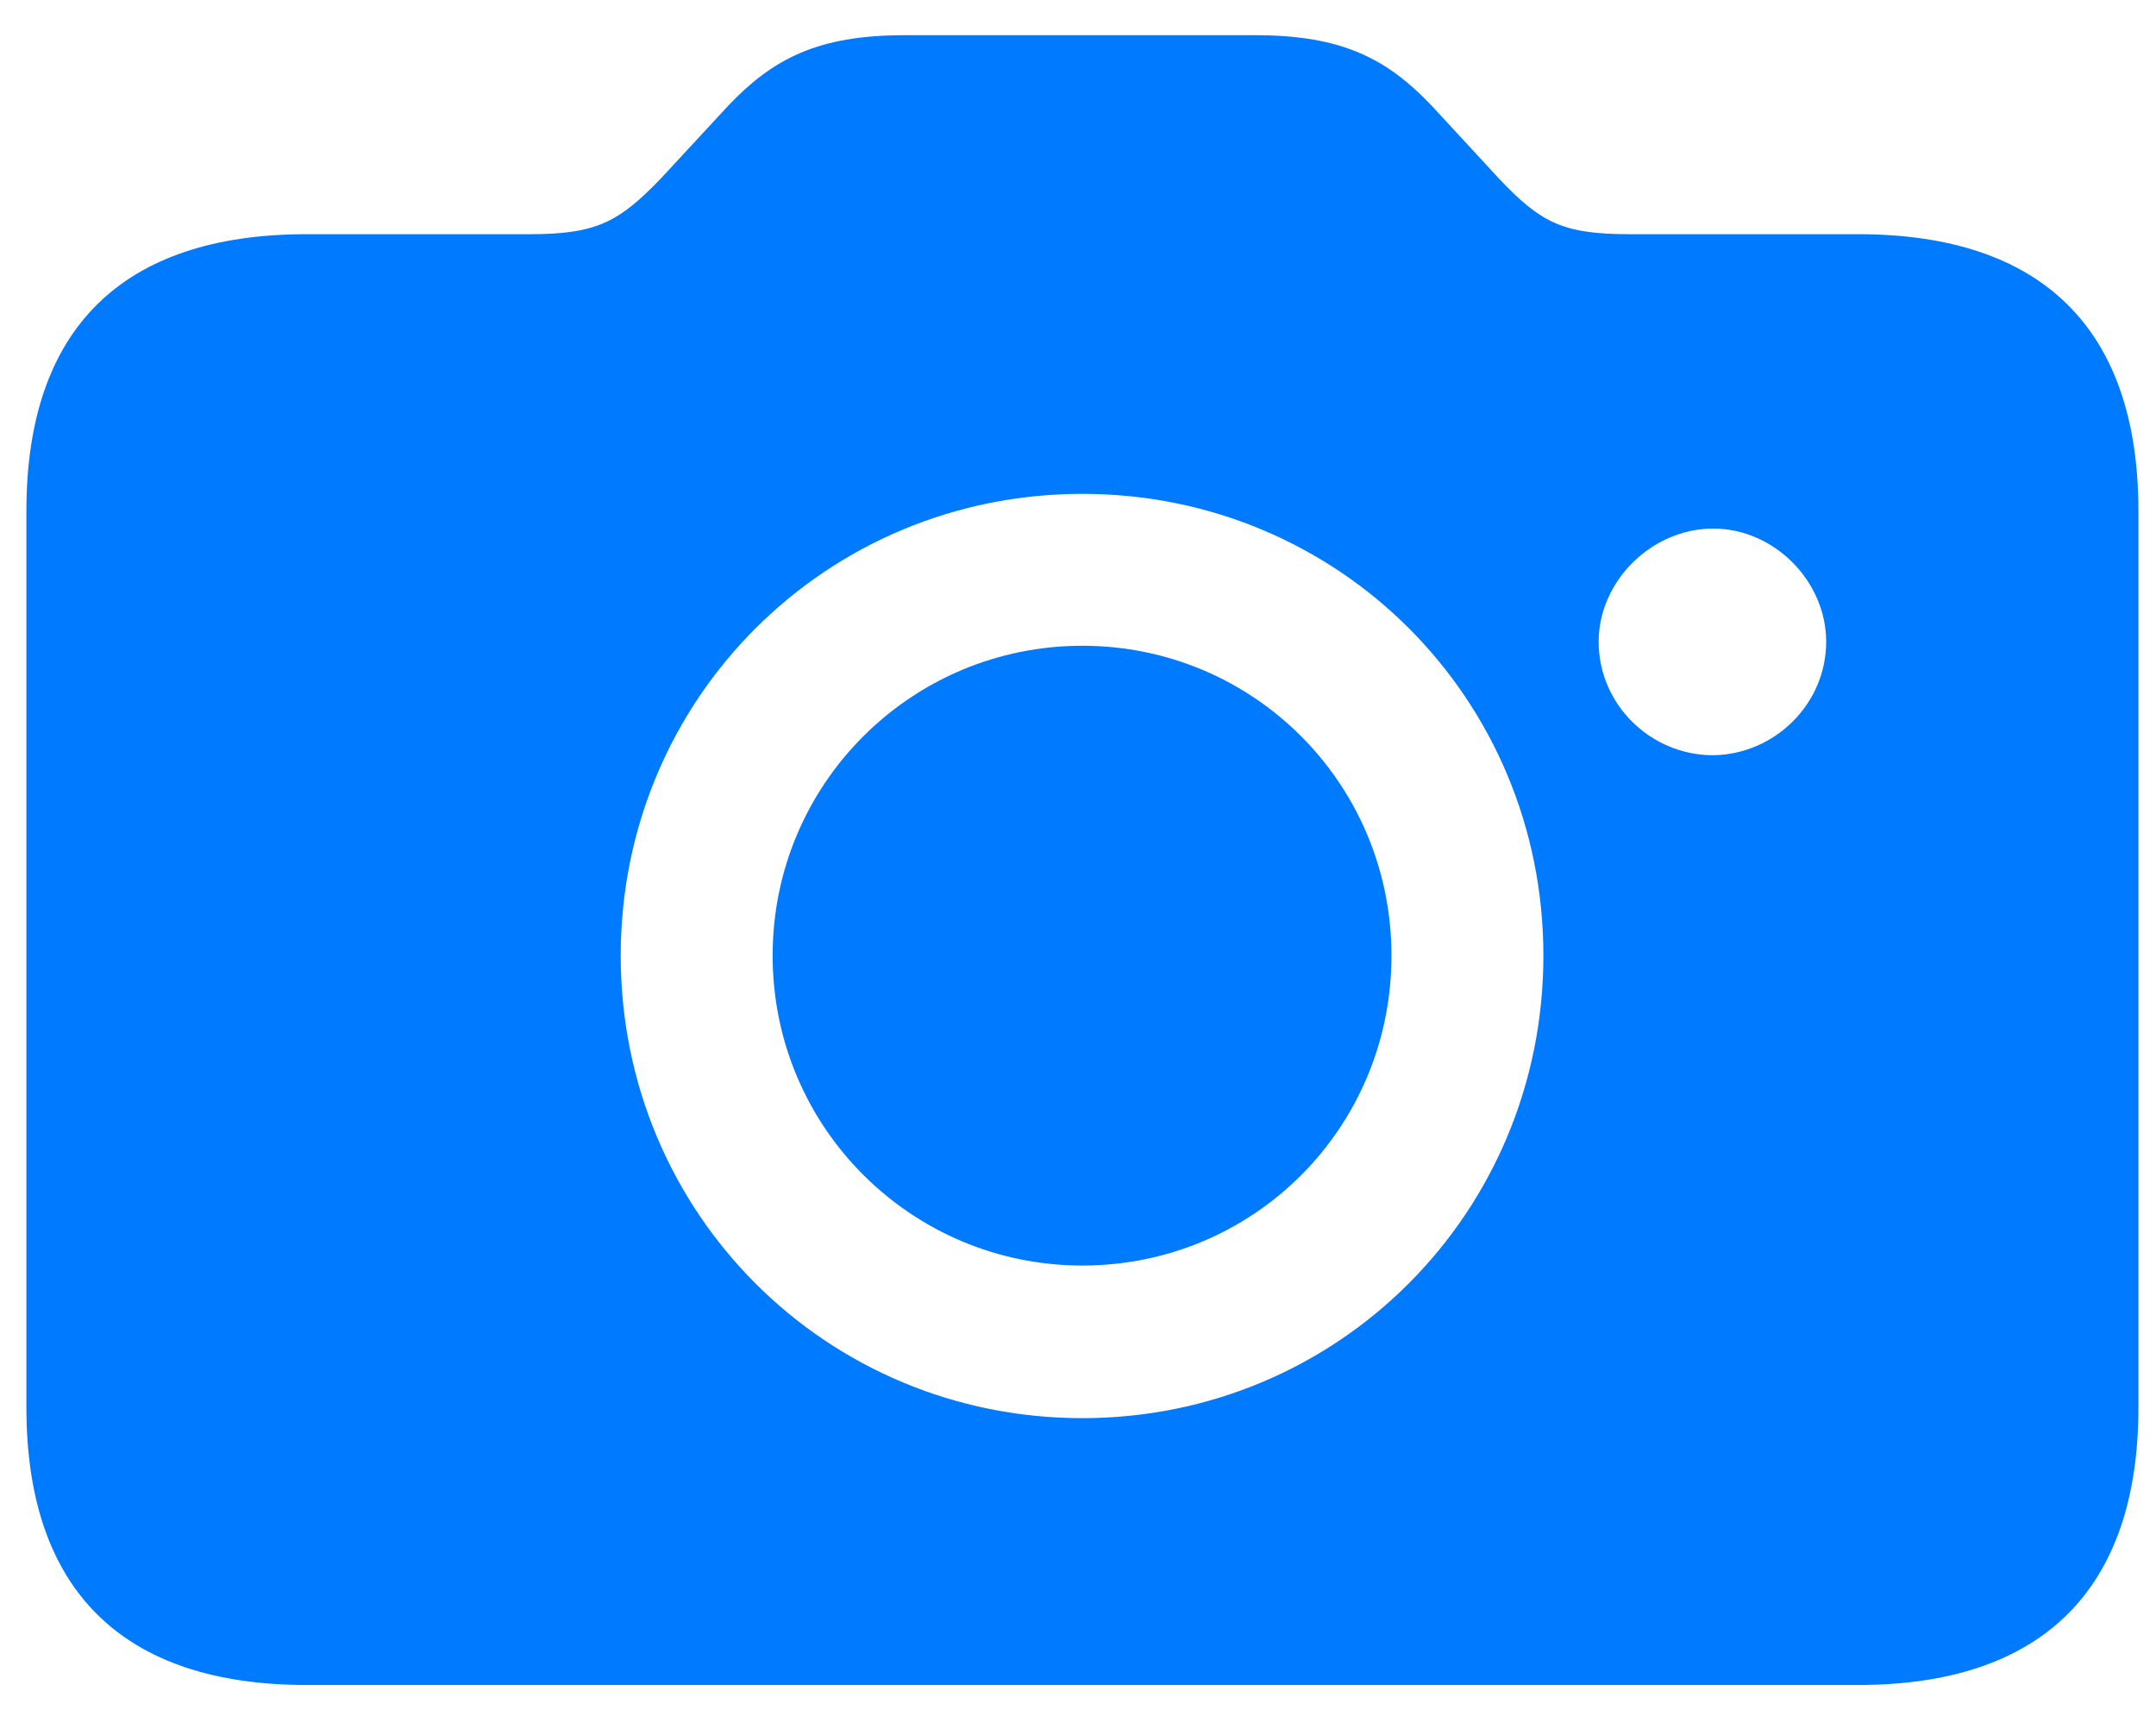 <svg width="49" height="39" viewBox="0 0 49 39" fill="none" xmlns="http://www.w3.org/2000/svg">
<path d="M6.971 38.299H42.226C46.405 38.299 48.6 36.136 48.6 31.992V11.614C48.6 7.47 46.405 5.323 42.226 5.323H37.025C35.501 5.323 35.007 5.047 34.074 4.066L32.538 2.402C31.528 1.341 30.51 0.8 28.534 0.8H20.555C18.579 0.8 17.561 1.341 16.551 2.402L15.011 4.066C14.078 5.031 13.572 5.323 12.06 5.323H6.971C2.779 5.323 0.6 7.47 0.6 11.614V31.992C0.6 36.136 2.779 38.299 6.971 38.299ZM24.598 32.234C18.78 32.234 14.107 27.577 14.107 21.72C14.107 15.879 18.78 11.225 24.598 11.225C30.423 11.225 35.077 15.879 35.077 21.72C35.077 27.577 30.407 32.234 24.598 32.234ZM24.598 28.765C28.489 28.765 31.624 25.64 31.624 21.72C31.624 17.813 28.489 14.678 24.598 14.678C20.714 14.678 17.56 17.813 17.56 21.72C17.56 25.64 20.73 28.765 24.598 28.765ZM36.333 14.584C36.333 13.214 37.533 12.014 38.938 12.014C40.324 12.014 41.504 13.214 41.504 14.584C41.504 16.008 40.327 17.147 38.938 17.166C37.526 17.169 36.333 16.024 36.333 14.584Z" fill="#007AFF"/>
</svg>

